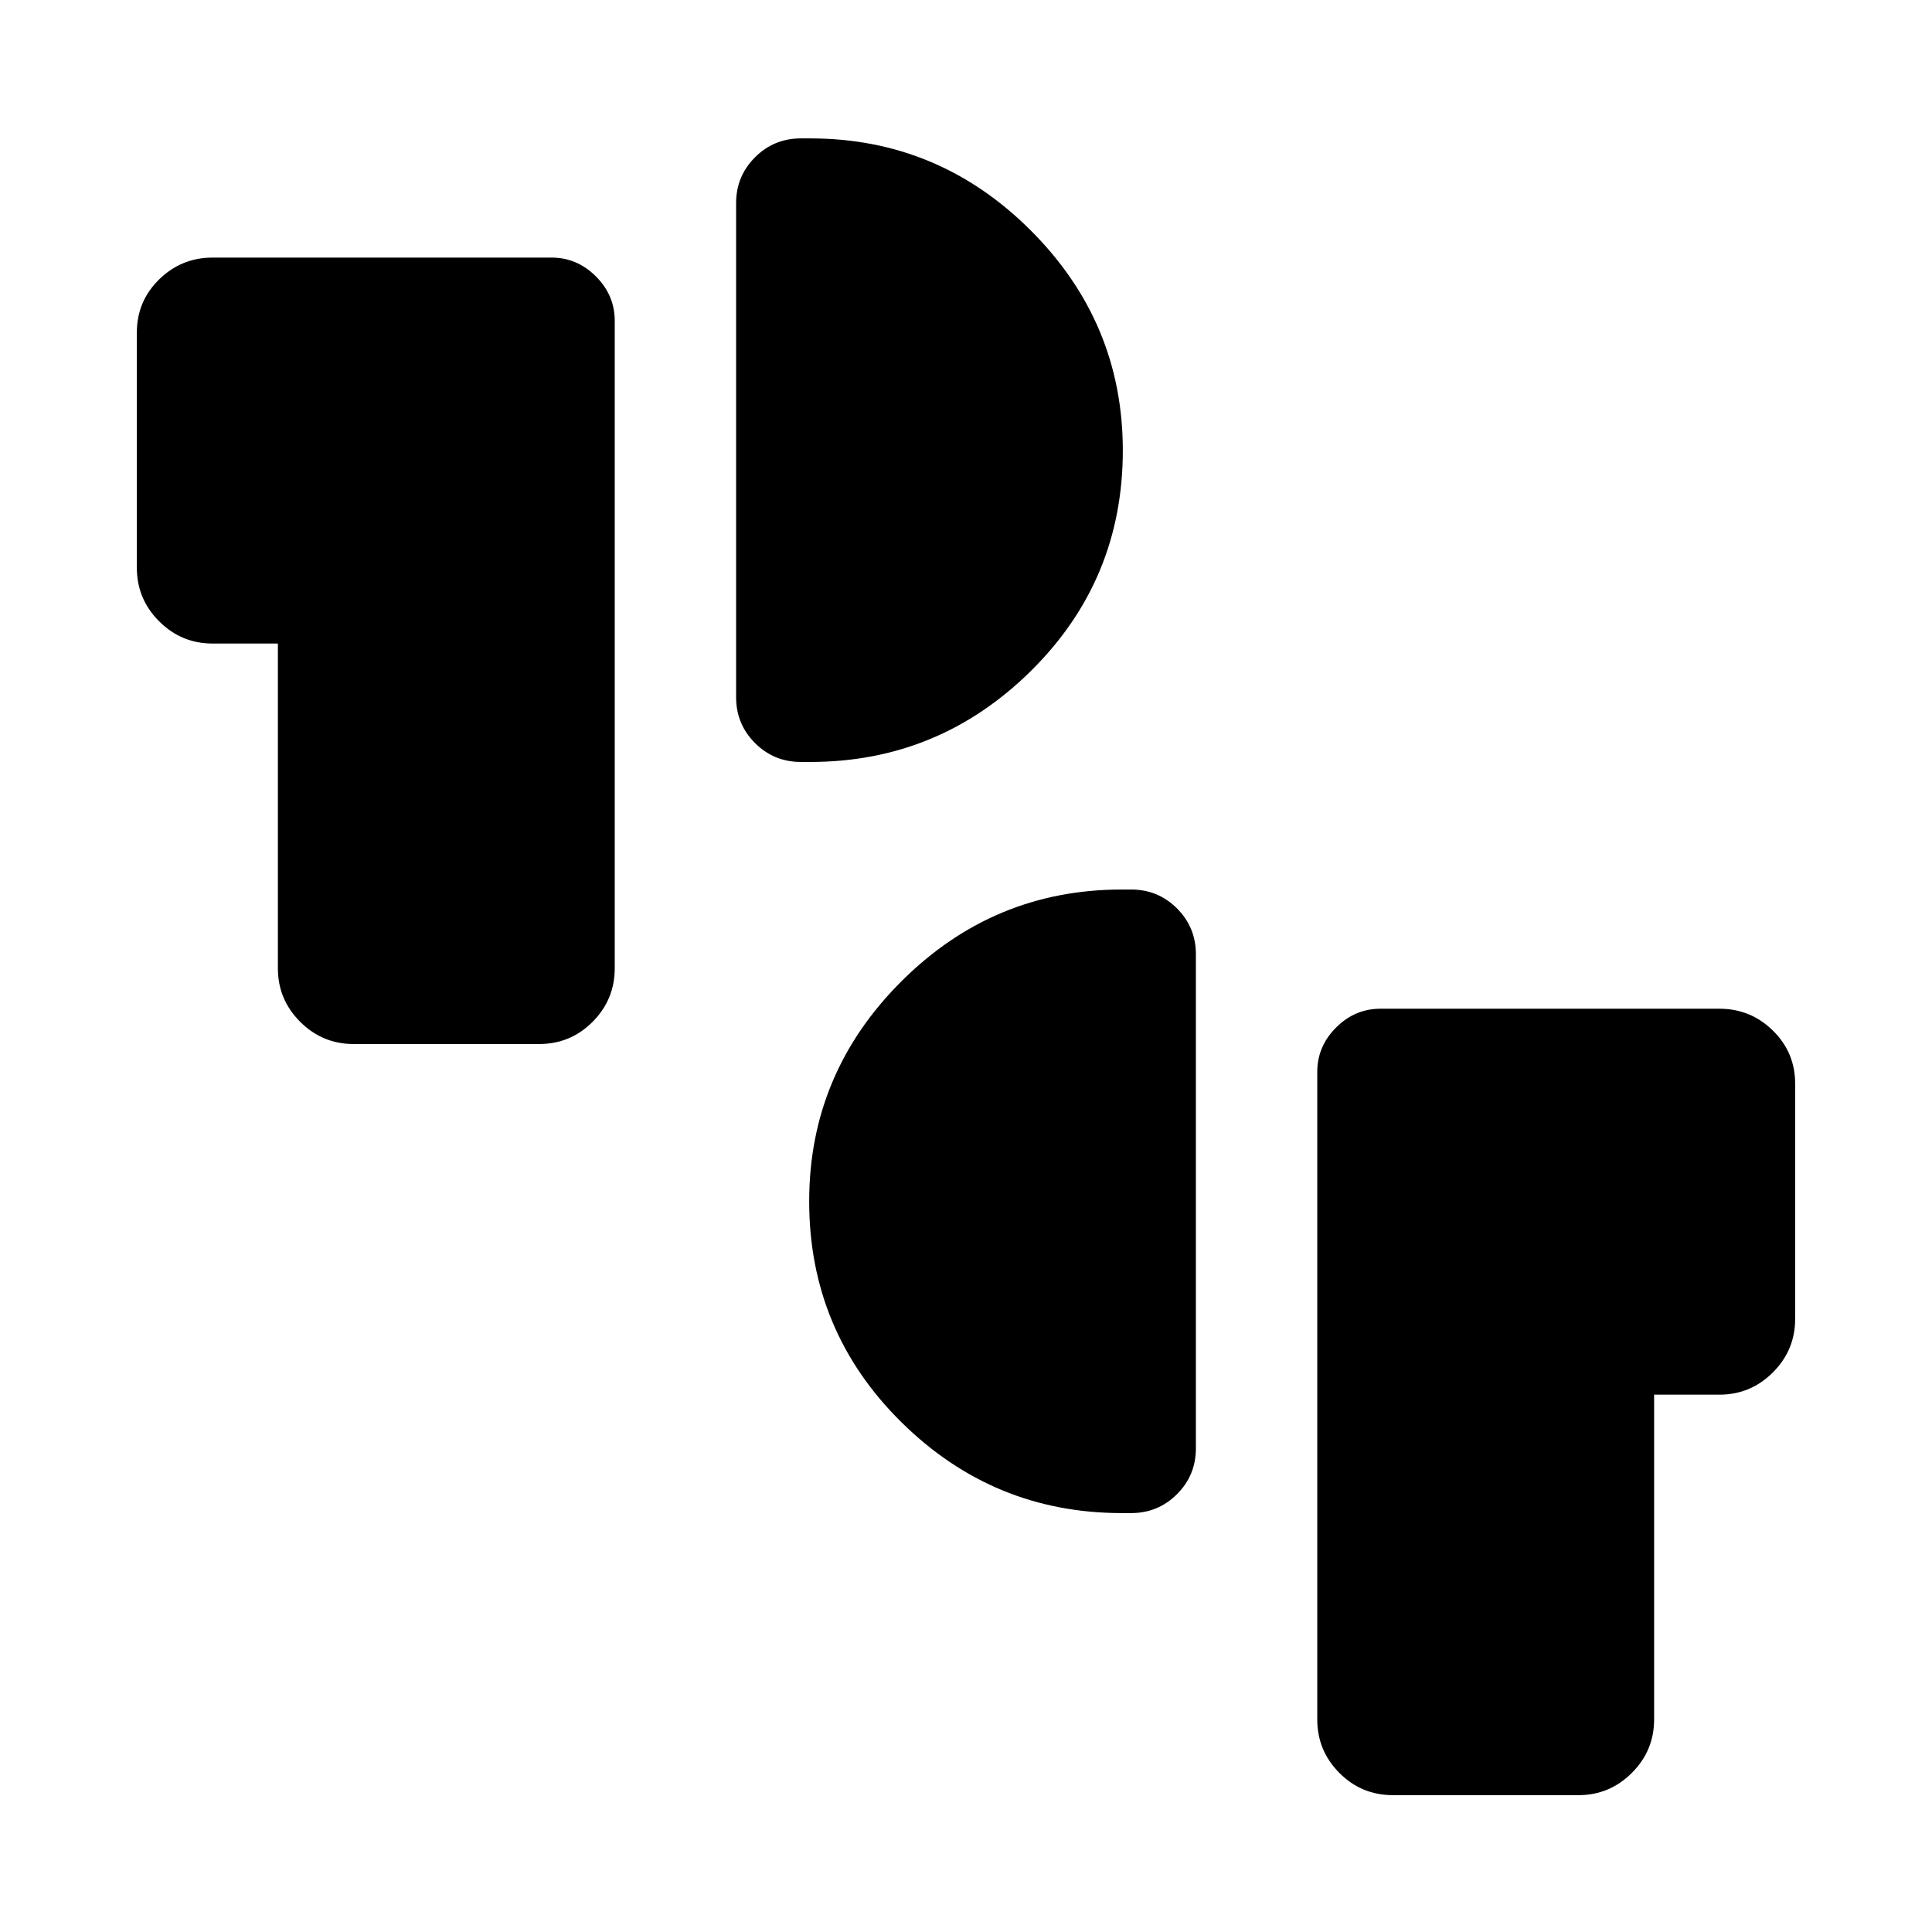<svg xmlns="http://www.w3.org/2000/svg" height="20" viewBox="0 -960 960 960" width="20"><path d="M692.15-68q-15.67 0-26.64-11.06t-10.97-26.56v-321.76q0-12.7 9.35-22.04 9.34-9.35 22.03-9.35h168.46q15.5 0 26.56 10.86Q892-437.05 892-421.54v116.92q0 15.5-11.06 26.56Q869.88-267 854.38-267h-32.46v161.38q0 15.5-11.06 26.56Q799.81-68 784.31-68h-92.16ZM557.39-208.16q-63.82 0-109.57-45.24-45.74-45.24-45.74-109.68 0-63.52 45.74-109.22Q493.57-518 557.39-518h4.69q13.36 0 22.76 9.39 9.39 9.4 9.39 22.76v245.54q0 13.37-9.39 22.76-9.4 9.39-22.76 9.39h-4.69Zm-381.7-233.07q-15.5 0-26.55-11.06-11.06-11.06-11.06-26.56v-161.38h-32.46q-15.5 0-26.56-11.06Q68-662.35 68-677.85v-116.92q0-15.51 11.06-26.37Q90.12-832 105.62-832h168.46q12.69 0 22.03 9.35 9.35 9.34 9.35 22.04v321.76q0 15.5-10.97 26.56-10.97 11.06-26.64 11.06h-92.16Zm222.23-140.16q-13.36 0-22.76-9.39-9.39-9.39-9.39-22.76v-245.54q0-13.36 9.39-22.76 9.4-9.39 22.76-9.39h4.69q63.82 0 109.57 45.74 45.74 45.73 45.74 109.3 0 64.5-45.74 109.65-45.75 45.15-109.57 45.15h-4.69Z"/></svg>
